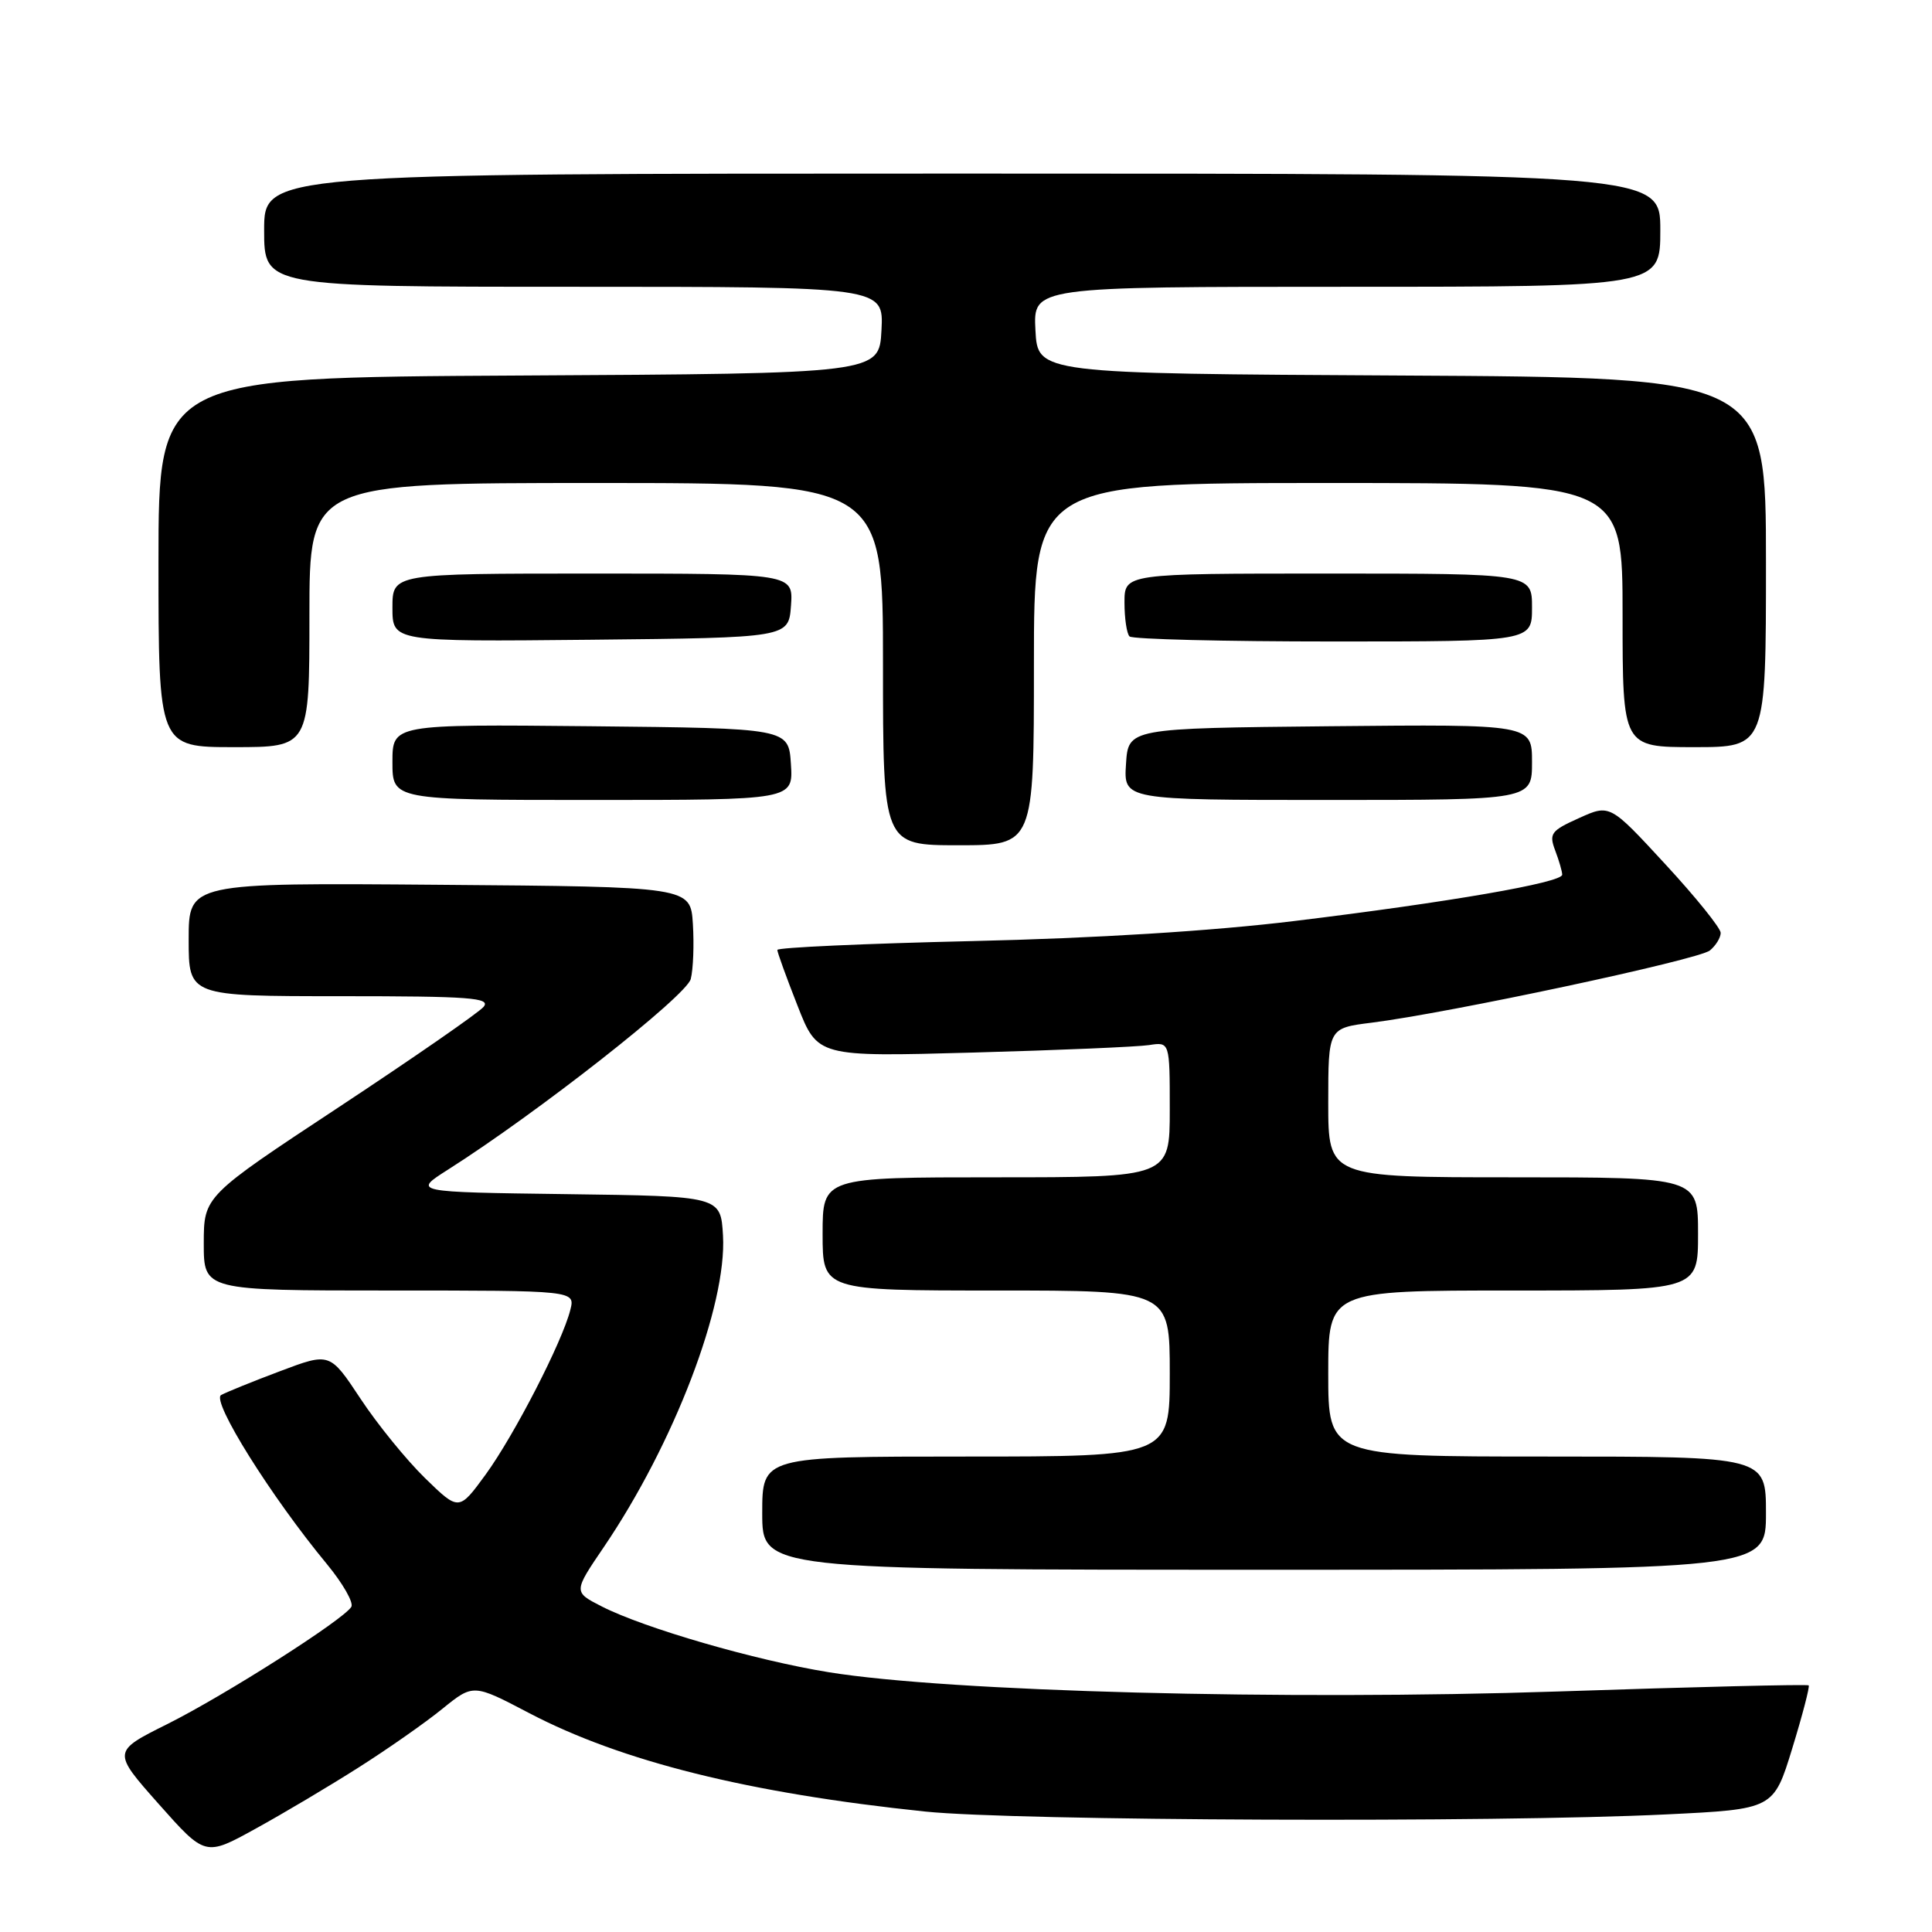 <?xml version="1.0" encoding="UTF-8" standalone="no"?>
<!DOCTYPE svg PUBLIC "-//W3C//DTD SVG 1.1//EN" "http://www.w3.org/Graphics/SVG/1.1/DTD/svg11.dtd" >
<svg xmlns="http://www.w3.org/2000/svg" xmlns:xlink="http://www.w3.org/1999/xlink" version="1.1" viewBox="0 0 256 256">
 <g >
 <path fill="currentColor"
d=" M 47.50 234.21 C 51.35 231.77 56.35 228.27 58.60 226.44 C 62.71 223.11 62.71 223.11 70.11 226.99 C 82.37 233.41 99.25 237.61 122.60 240.04 C 134.56 241.28 198.00 241.53 220.75 240.42 C 235.01 239.73 235.01 239.73 237.48 231.68 C 238.84 227.25 239.82 223.49 239.66 223.32 C 239.49 223.16 224.54 223.52 206.43 224.13 C 170.37 225.33 125.74 224.16 109.83 221.58 C 100.10 220.01 85.37 215.74 79.73 212.86 C 75.97 210.94 75.97 210.94 80.02 204.98 C 89.31 191.29 96.33 172.94 95.80 163.72 C 95.50 158.50 95.50 158.50 75.09 158.23 C 54.68 157.96 54.68 157.96 59.35 154.99 C 71.17 147.49 90.98 131.94 91.53 129.72 C 91.86 128.42 91.98 125.15 91.81 122.43 C 91.50 117.50 91.50 117.50 58.25 117.24 C 25.00 116.97 25.00 116.97 25.00 124.49 C 25.00 132.00 25.00 132.00 45.12 132.00 C 62.30 132.00 65.07 132.21 64.08 133.41 C 63.44 134.18 54.83 140.14 44.96 146.66 C 27.01 158.50 27.01 158.50 27.00 164.75 C 27.00 171.00 27.00 171.00 51.61 171.00 C 76.22 171.00 76.22 171.00 75.57 173.57 C 74.51 177.80 68.15 190.15 64.36 195.37 C 60.81 200.23 60.81 200.23 56.33 195.87 C 53.86 193.46 50.01 188.73 47.78 185.35 C 43.71 179.20 43.71 179.20 37.13 181.68 C 33.51 183.04 29.99 184.47 29.30 184.85 C 27.96 185.60 35.93 198.33 43.34 207.28 C 45.44 209.83 46.89 212.37 46.55 212.92 C 45.48 214.65 29.82 224.62 22.19 228.44 C 14.87 232.09 14.87 232.09 21.03 239.04 C 27.20 245.99 27.20 245.99 33.85 242.32 C 37.51 240.31 43.65 236.66 47.50 234.21 Z  M 234.00 200.50 C 234.00 193.00 234.00 193.00 205.00 193.00 C 176.00 193.00 176.00 193.00 176.00 182.00 C 176.00 171.00 176.00 171.00 200.50 171.00 C 225.00 171.00 225.00 171.00 225.00 163.50 C 225.00 156.00 225.00 156.00 200.50 156.00 C 176.00 156.00 176.00 156.00 176.00 146.12 C 176.00 136.23 176.00 136.23 181.75 135.51 C 191.98 134.23 225.10 127.16 226.57 125.94 C 227.36 125.29 228.00 124.24 228.00 123.61 C 228.00 122.98 224.70 118.88 220.66 114.51 C 213.32 106.55 213.32 106.55 209.23 108.40 C 205.51 110.07 205.23 110.46 206.07 112.69 C 206.58 114.03 207.00 115.48 207.00 115.90 C 207.00 116.95 192.05 119.54 171.50 122.04 C 160.71 123.36 145.09 124.33 128.75 124.70 C 114.59 125.03 103.00 125.55 103.00 125.87 C 103.00 126.19 104.20 129.51 105.67 133.24 C 108.33 140.04 108.33 140.04 128.92 139.47 C 140.24 139.16 150.74 138.71 152.25 138.48 C 155.00 138.05 155.00 138.05 155.00 147.03 C 155.00 156.00 155.00 156.00 132.00 156.00 C 109.00 156.00 109.00 156.00 109.00 163.50 C 109.00 171.00 109.00 171.00 132.00 171.00 C 155.00 171.00 155.00 171.00 155.00 182.00 C 155.00 193.00 155.00 193.00 128.00 193.00 C 101.00 193.00 101.00 193.00 101.00 200.50 C 101.00 208.00 101.00 208.00 167.50 208.00 C 234.00 208.00 234.00 208.00 234.00 200.50 Z  M 137.00 88.00 C 137.00 64.00 137.00 64.00 176.00 64.00 C 215.00 64.00 215.00 64.00 215.00 81.50 C 215.00 99.00 215.00 99.00 224.50 99.00 C 234.00 99.00 234.00 99.00 234.00 74.51 C 234.00 50.02 234.00 50.02 185.75 49.76 C 137.50 49.50 137.50 49.50 137.20 43.75 C 136.90 38.00 136.90 38.00 178.45 38.00 C 220.00 38.00 220.00 38.00 220.00 30.50 C 220.00 23.00 220.00 23.00 127.50 23.00 C 35.00 23.00 35.00 23.00 35.00 30.50 C 35.00 38.00 35.00 38.00 76.05 38.00 C 117.10 38.00 117.10 38.00 116.80 43.75 C 116.50 49.50 116.50 49.50 68.75 49.76 C 21.00 50.02 21.00 50.02 21.00 74.51 C 21.00 99.00 21.00 99.00 31.00 99.00 C 41.00 99.00 41.00 99.00 41.00 81.50 C 41.00 64.00 41.00 64.00 79.00 64.00 C 117.00 64.00 117.00 64.00 117.00 88.00 C 117.00 112.00 117.00 112.00 127.00 112.00 C 137.00 112.00 137.00 112.00 137.00 88.00 Z  M 104.80 101.25 C 104.50 96.50 104.50 96.50 78.25 96.23 C 52.00 95.97 52.00 95.97 52.00 100.98 C 52.00 106.00 52.00 106.00 78.55 106.00 C 105.11 106.00 105.11 106.00 104.80 101.25 Z  M 203.00 100.98 C 203.00 95.97 203.00 95.97 176.25 96.23 C 149.50 96.50 149.50 96.50 149.20 101.25 C 148.89 106.00 148.89 106.00 175.95 106.00 C 203.00 106.00 203.00 106.00 203.00 100.98 Z  M 104.81 80.25 C 105.11 76.00 105.11 76.00 78.56 76.00 C 52.00 76.00 52.00 76.00 52.00 80.52 C 52.00 85.03 52.00 85.03 78.25 84.77 C 104.50 84.50 104.50 84.50 104.81 80.25 Z  M 203.00 80.50 C 203.00 76.00 203.00 76.00 176.00 76.00 C 149.00 76.00 149.00 76.00 149.00 79.83 C 149.00 81.94 149.30 83.97 149.67 84.33 C 150.03 84.70 162.18 85.00 176.67 85.00 C 203.00 85.00 203.00 85.00 203.00 80.50 Z "/>
</g>
</svg>